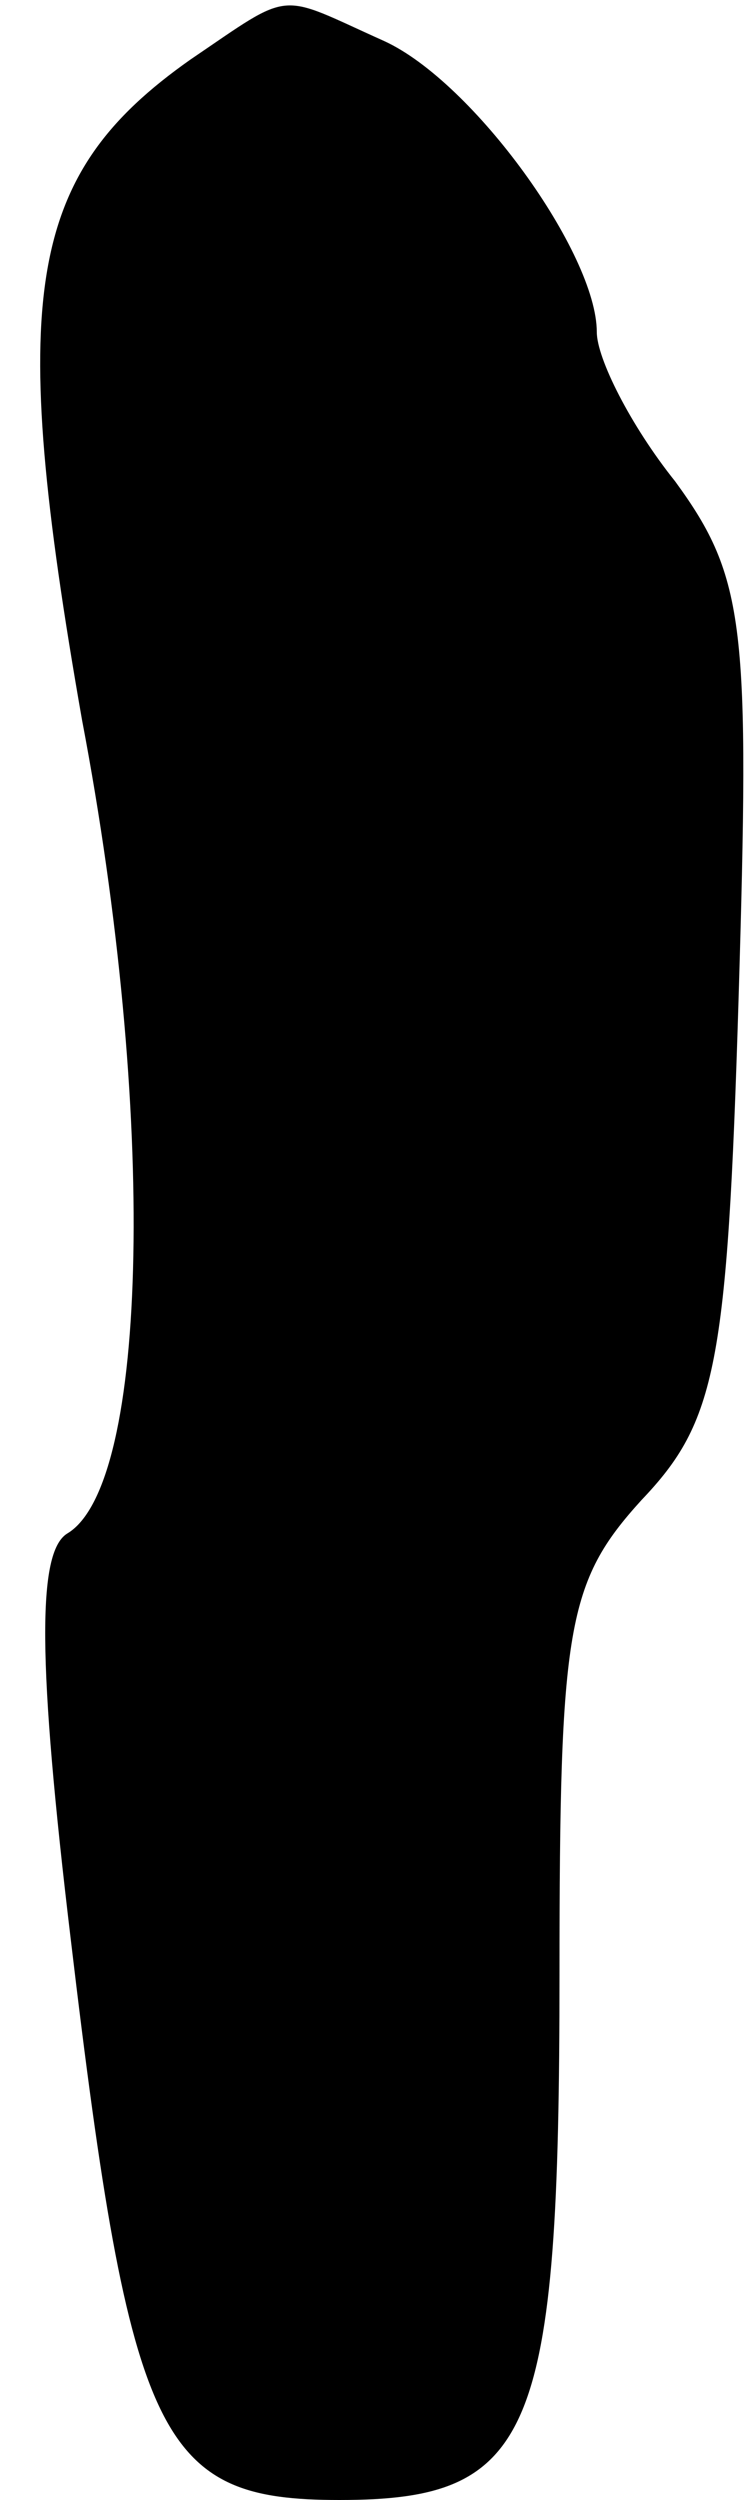 <?xml version="1.0" standalone="no"?>
<!DOCTYPE svg PUBLIC "-//W3C//DTD SVG 20010904//EN"
 "http://www.w3.org/TR/2001/REC-SVG-20010904/DTD/svg10.dtd">
<svg version="1.0" xmlns="http://www.w3.org/2000/svg"
 width="20pt" height="67pt" viewBox="0 0 20 67"
 preserveAspectRatio="xMidYMid meet">
<g transform="translate(0,67) scale(0.1,-0.1)"
fill="#000000" stroke="none">
<path fill="#000000" stroke="none" d="M51 654 c-44 -31 -49 -63 -29 -177 20
-105 18 -205 -4 -218 -8 -5 -8 -34 1 -109 16 -135 24 -150 72 -150 52 0 59 17
59 141 0 93 2 105 22 127 20 21 23 36 26 134 3 100 2 113 -17 139 -12 15 -21
33 -21 40 0 21 -33 67 -57 78 -29 13 -24 14 -52 -5z"/>
</g>
</svg>
